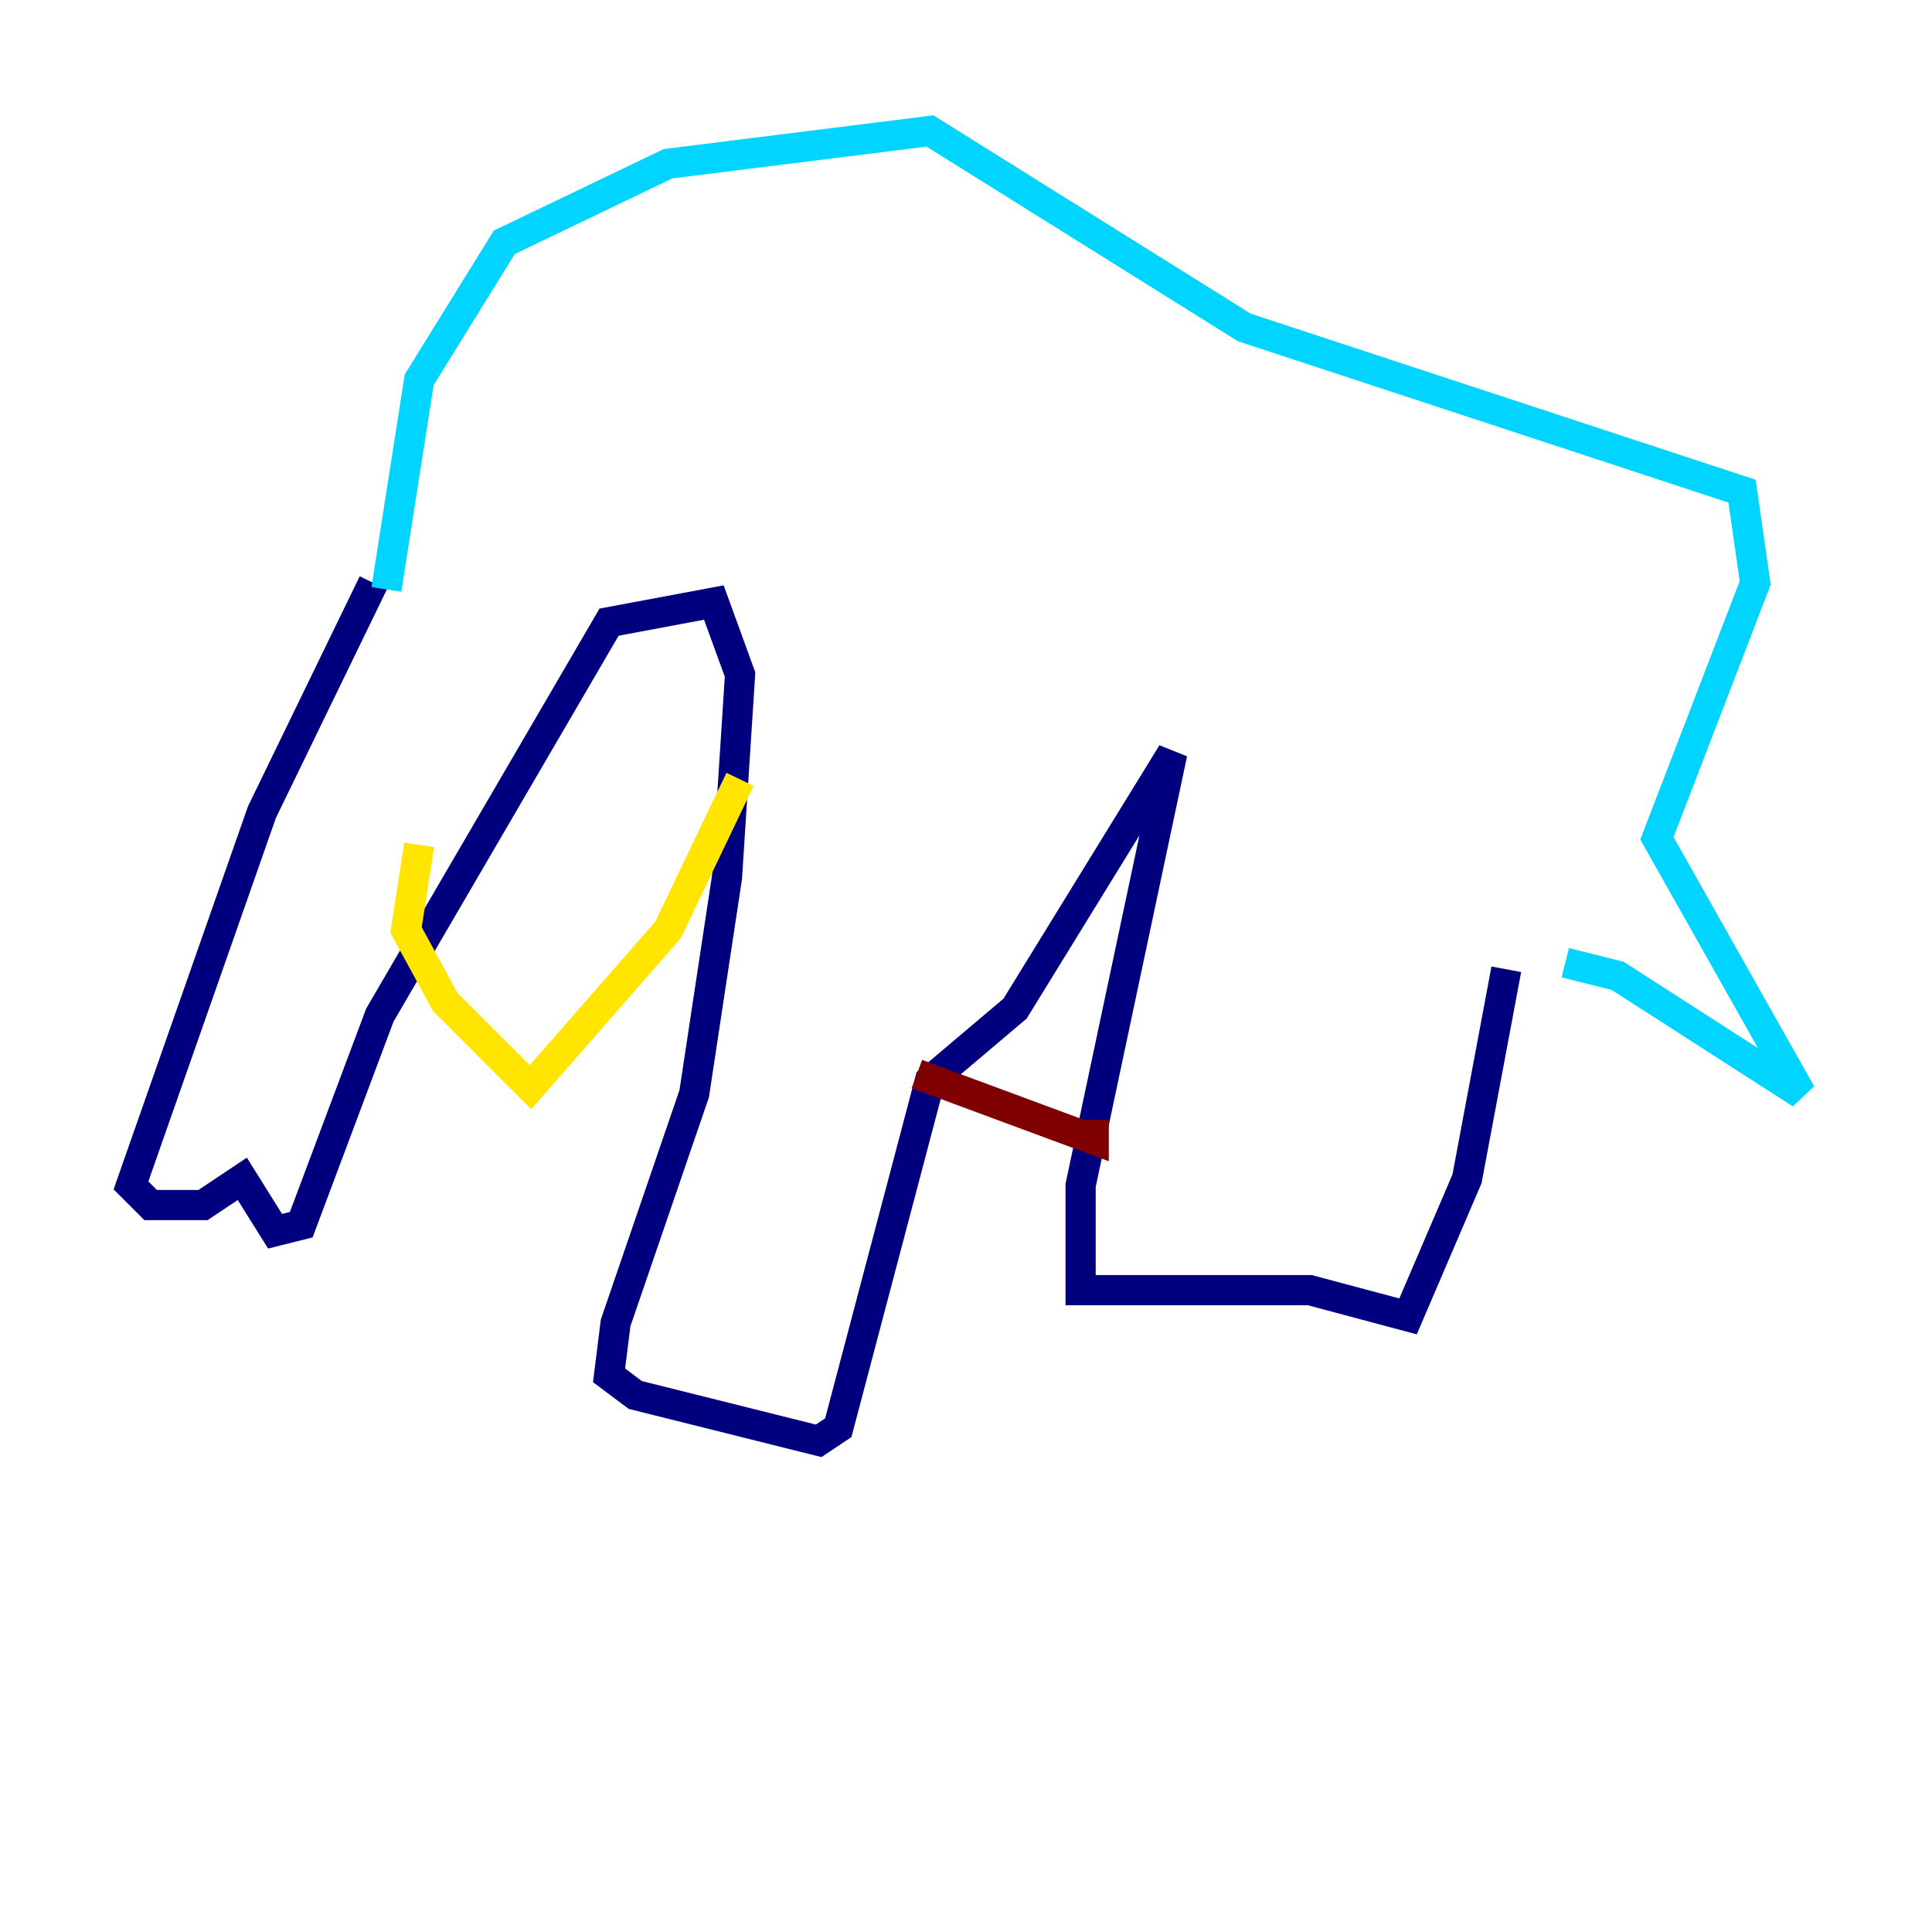 <?xml version="1.0" encoding="utf-8" ?>
<svg baseProfile="tiny" height="128" version="1.2" viewBox="0,0,128,128" width="128" xmlns="http://www.w3.org/2000/svg" xmlns:ev="http://www.w3.org/2001/xml-events" xmlns:xlink="http://www.w3.org/1999/xlink"><defs /><polyline fill="none" points="24.732,38.617 17.356,53.803 8.678,78.536 9.98,79.837 13.451,79.837 16.054,78.102 18.224,81.573 19.959,81.139 25.166,67.254 40.352,41.22 47.295,39.919 49.031,44.691 48.163,58.142 45.993,72.461 40.786,87.647 40.352,91.119 42.088,92.42 54.237,95.458 55.539,94.59 61.614,71.593 67.254,66.82 77.668,49.898 71.593,78.536 71.593,85.478 86.78,85.478 93.288,87.214 97.193,78.102 99.797,64.217" stroke="#00007f" stroke-width="2" /><polyline fill="none" points="25.6,39.051 27.77,25.166 33.41,16.054 44.258,10.848 61.614,8.678 82.441,21.695 115.417,32.542 116.285,38.617 109.776,55.539 119.322,72.461 107.173,64.651 103.702,63.783" stroke="#00d4ff" stroke-width="2" /><polyline fill="none" points="49.031,51.634 44.258,61.614 35.146,72.027 29.505,66.386 26.902,61.614 27.77,55.973" stroke="#ffe500" stroke-width="2" /><polyline fill="none" points="72.461,74.197 72.461,75.498 60.746,71.159" stroke="#7f0000" stroke-width="2" /></svg>